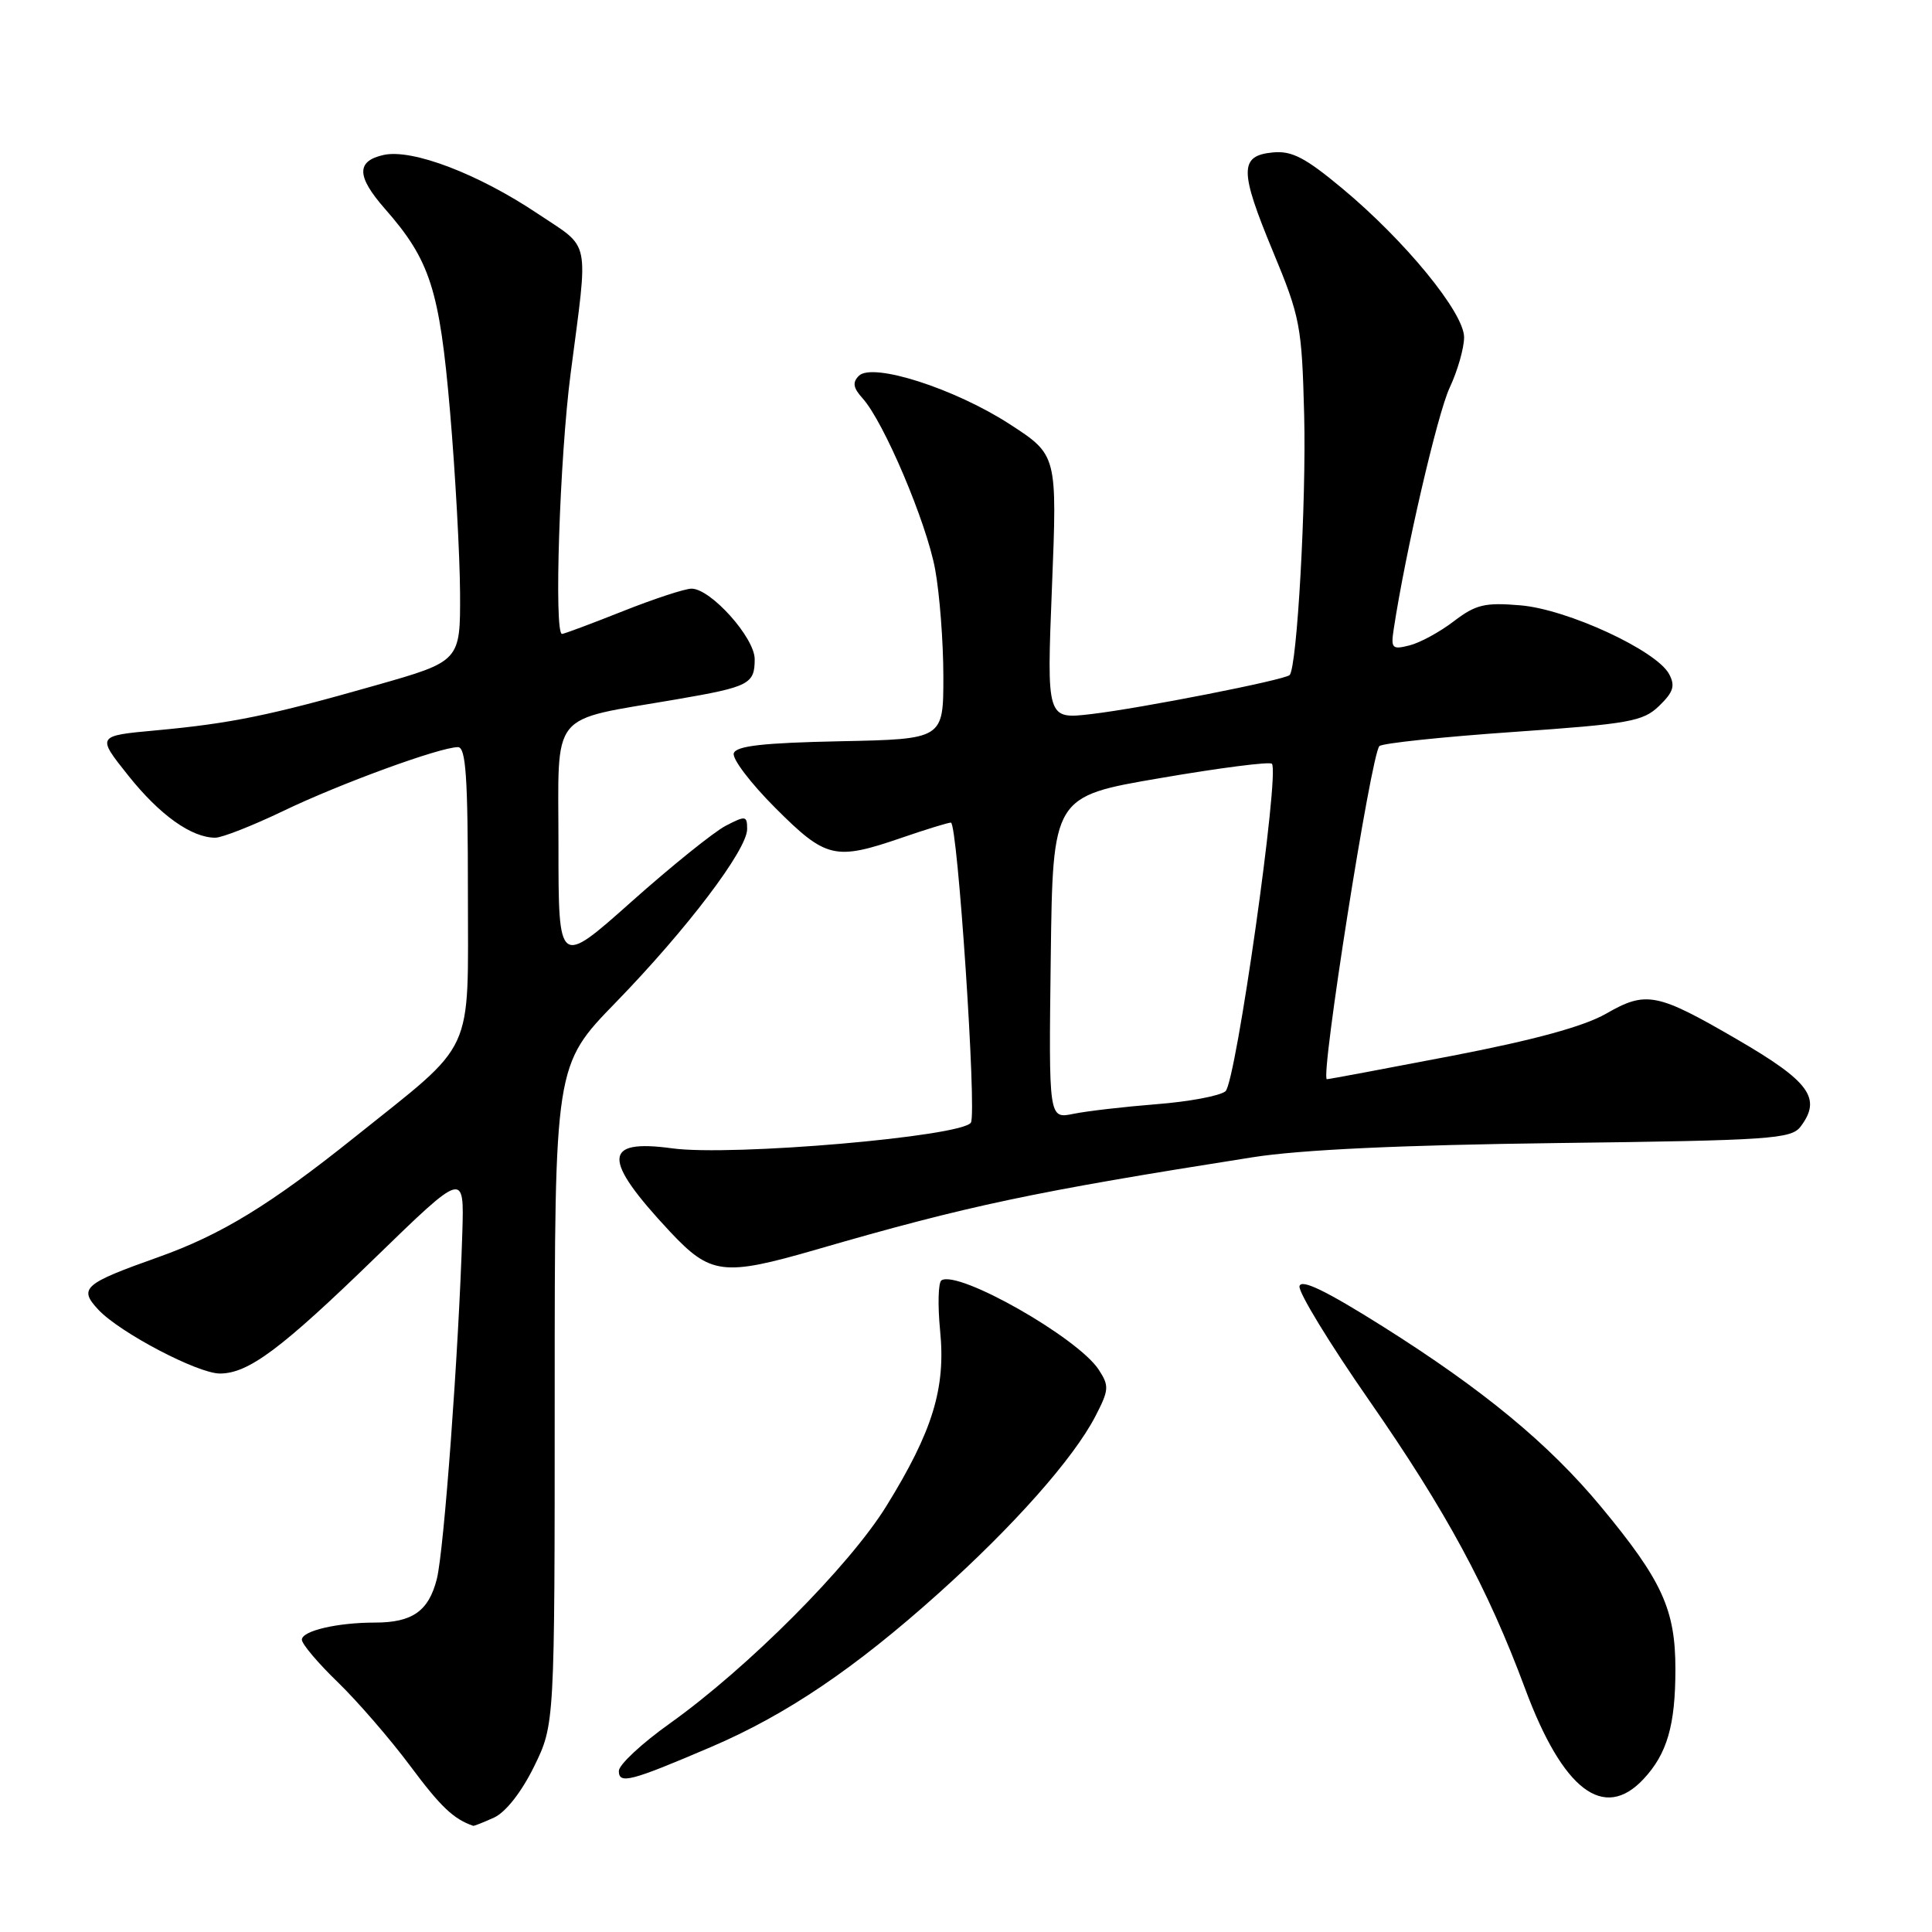 <?xml version="1.0" encoding="UTF-8" standalone="no"?>
<!DOCTYPE svg PUBLIC "-//W3C//DTD SVG 1.1//EN" "http://www.w3.org/Graphics/SVG/1.1/DTD/svg11.dtd" >
<svg xmlns="http://www.w3.org/2000/svg" xmlns:xlink="http://www.w3.org/1999/xlink" version="1.1" viewBox="0 0 256 256">
 <g >
 <path fill="currentColor"
d=" M 65.46 240.84 C 67.01 240.13 69.09 237.48 70.76 234.09 C 73.50 228.50 73.50 228.50 73.50 184.83 C 73.50 141.15 73.50 141.15 81.59 132.83 C 91.02 123.13 99.00 112.60 99.00 109.86 C 99.00 108.08 98.80 108.05 96.16 109.42 C 94.60 110.23 88.97 114.76 83.66 119.49 C 74.00 128.09 74.00 128.09 74.00 112.08 C 74.00 93.85 72.58 95.61 89.63 92.67 C 99.29 91.01 100.00 90.64 100.00 87.34 C 100.00 84.50 94.18 78.00 91.63 78.00 C 90.76 78.00 86.65 79.35 82.50 81.00 C 78.35 82.65 74.73 84.00 74.47 84.00 C 73.39 84.00 74.16 60.62 75.61 49.50 C 77.98 31.25 78.36 33.07 71.29 28.34 C 63.39 23.04 54.64 19.70 50.84 20.53 C 47.19 21.34 47.23 23.36 50.99 27.65 C 57.00 34.48 58.24 38.36 59.63 54.50 C 60.34 62.75 60.93 73.58 60.96 78.56 C 61.00 87.62 61.00 87.62 49.75 90.82 C 35.79 94.80 30.62 95.86 20.65 96.78 C 12.80 97.50 12.80 97.50 17.01 102.78 C 21.17 108.00 25.37 111.00 28.53 111.00 C 29.42 111.00 33.46 109.41 37.51 107.47 C 45.02 103.85 58.30 99.00 60.68 99.00 C 61.73 99.00 62.00 102.94 62.00 118.30 C 62.00 140.23 63.15 137.75 47.00 150.68 C 35.78 159.66 29.31 163.61 21.00 166.57 C 11.06 170.10 10.37 170.70 13.05 173.56 C 15.91 176.60 26.21 182.00 29.14 182.00 C 32.92 181.99 37.24 178.77 49.75 166.62 C 61.51 155.20 61.51 155.20 61.26 163.35 C 60.78 179.01 58.83 205.53 57.88 209.23 C 56.80 213.48 54.64 215.00 49.69 215.00 C 44.67 215.00 40.00 216.10 40.00 217.27 C 40.00 217.84 42.14 220.37 44.76 222.90 C 47.37 225.43 51.70 230.43 54.36 234.00 C 58.39 239.41 60.09 241.03 62.70 241.93 C 62.81 241.97 64.05 241.48 65.46 240.84 Z  M 217.76 235.75 C 220.90 232.40 222.00 228.62 222.00 221.17 C 222.00 213.26 220.24 209.42 212.15 199.66 C 205.24 191.33 196.56 184.16 183.21 175.75 C 175.67 171.01 172.41 169.43 172.19 170.43 C 172.02 171.21 176.18 178.03 181.44 185.59 C 191.62 200.24 197.13 210.42 202.09 223.77 C 207.08 237.20 212.51 241.35 217.76 235.75 Z  M 94.25 231.47 C 104.18 227.22 113.25 221.09 124.31 211.17 C 134.35 202.17 142.24 193.26 145.14 187.67 C 146.96 184.16 146.99 183.64 145.58 181.48 C 142.79 177.23 127.00 168.26 124.75 169.65 C 124.32 169.92 124.24 172.92 124.57 176.32 C 125.33 183.94 123.59 189.63 117.45 199.56 C 112.55 207.50 99.10 220.99 88.75 228.37 C 85.04 231.01 82.00 233.84 82.00 234.66 C 82.00 236.45 83.53 236.06 94.25 231.47 Z  M 108.14 165.58 C 128.32 159.73 136.89 157.92 166.00 153.34 C 172.36 152.34 185.70 151.72 206.36 151.46 C 234.56 151.11 237.34 150.92 238.58 149.29 C 241.42 145.54 239.81 143.32 230.15 137.71 C 219.55 131.55 218.12 131.27 212.83 134.31 C 209.88 136.00 203.36 137.79 192.41 139.90 C 183.56 141.60 176.10 143.00 175.82 143.00 C 174.89 143.00 181.68 99.90 182.78 98.86 C 183.18 98.48 191.15 97.64 200.50 96.99 C 215.96 95.91 217.71 95.60 219.85 93.53 C 221.74 91.70 222.00 90.87 221.16 89.31 C 219.49 86.19 207.66 80.72 201.46 80.21 C 196.75 79.81 195.55 80.10 192.64 82.32 C 190.79 83.74 188.14 85.18 186.76 85.52 C 184.46 86.10 184.28 85.92 184.68 83.33 C 186.23 73.13 190.47 54.84 192.08 51.39 C 193.14 49.13 194.00 46.12 194.00 44.69 C 194.00 41.44 186.19 31.90 177.86 24.97 C 172.94 20.87 171.16 19.95 168.64 20.20 C 164.22 20.63 164.23 22.61 168.66 33.29 C 172.29 42.03 172.50 43.14 172.81 55.00 C 173.10 66.46 171.87 88.46 170.88 89.45 C 170.23 90.10 151.16 93.85 144.59 94.62 C 138.69 95.31 138.69 95.31 139.39 77.80 C 140.09 60.29 140.09 60.29 133.80 56.21 C 126.50 51.48 115.61 47.99 113.80 49.80 C 112.93 50.67 113.05 51.40 114.29 52.77 C 117.11 55.88 122.76 69.21 123.91 75.43 C 124.51 78.70 125.00 85.10 125.00 89.66 C 125.00 97.94 125.00 97.94 111.33 98.22 C 101.16 98.43 97.55 98.83 97.23 99.81 C 96.99 100.53 99.47 103.79 102.74 107.06 C 109.46 113.78 110.63 114.05 119.50 111.00 C 122.70 109.90 125.62 109.00 126.00 109.00 C 126.88 109.00 129.45 147.47 128.65 148.75 C 127.51 150.60 96.94 153.24 89.06 152.16 C 79.83 150.90 79.77 153.56 88.77 163.19 C 94.15 168.93 95.84 169.14 108.14 165.58 Z  M 139.23 126.90 C 139.50 105.53 139.50 105.53 153.75 103.10 C 161.58 101.75 168.23 100.90 168.53 101.20 C 169.61 102.27 163.77 143.47 162.38 144.60 C 161.64 145.21 157.53 145.98 153.26 146.31 C 148.99 146.65 144.03 147.22 142.23 147.59 C 138.96 148.26 138.96 148.26 139.23 126.90 Z "/>
</g>
</svg>